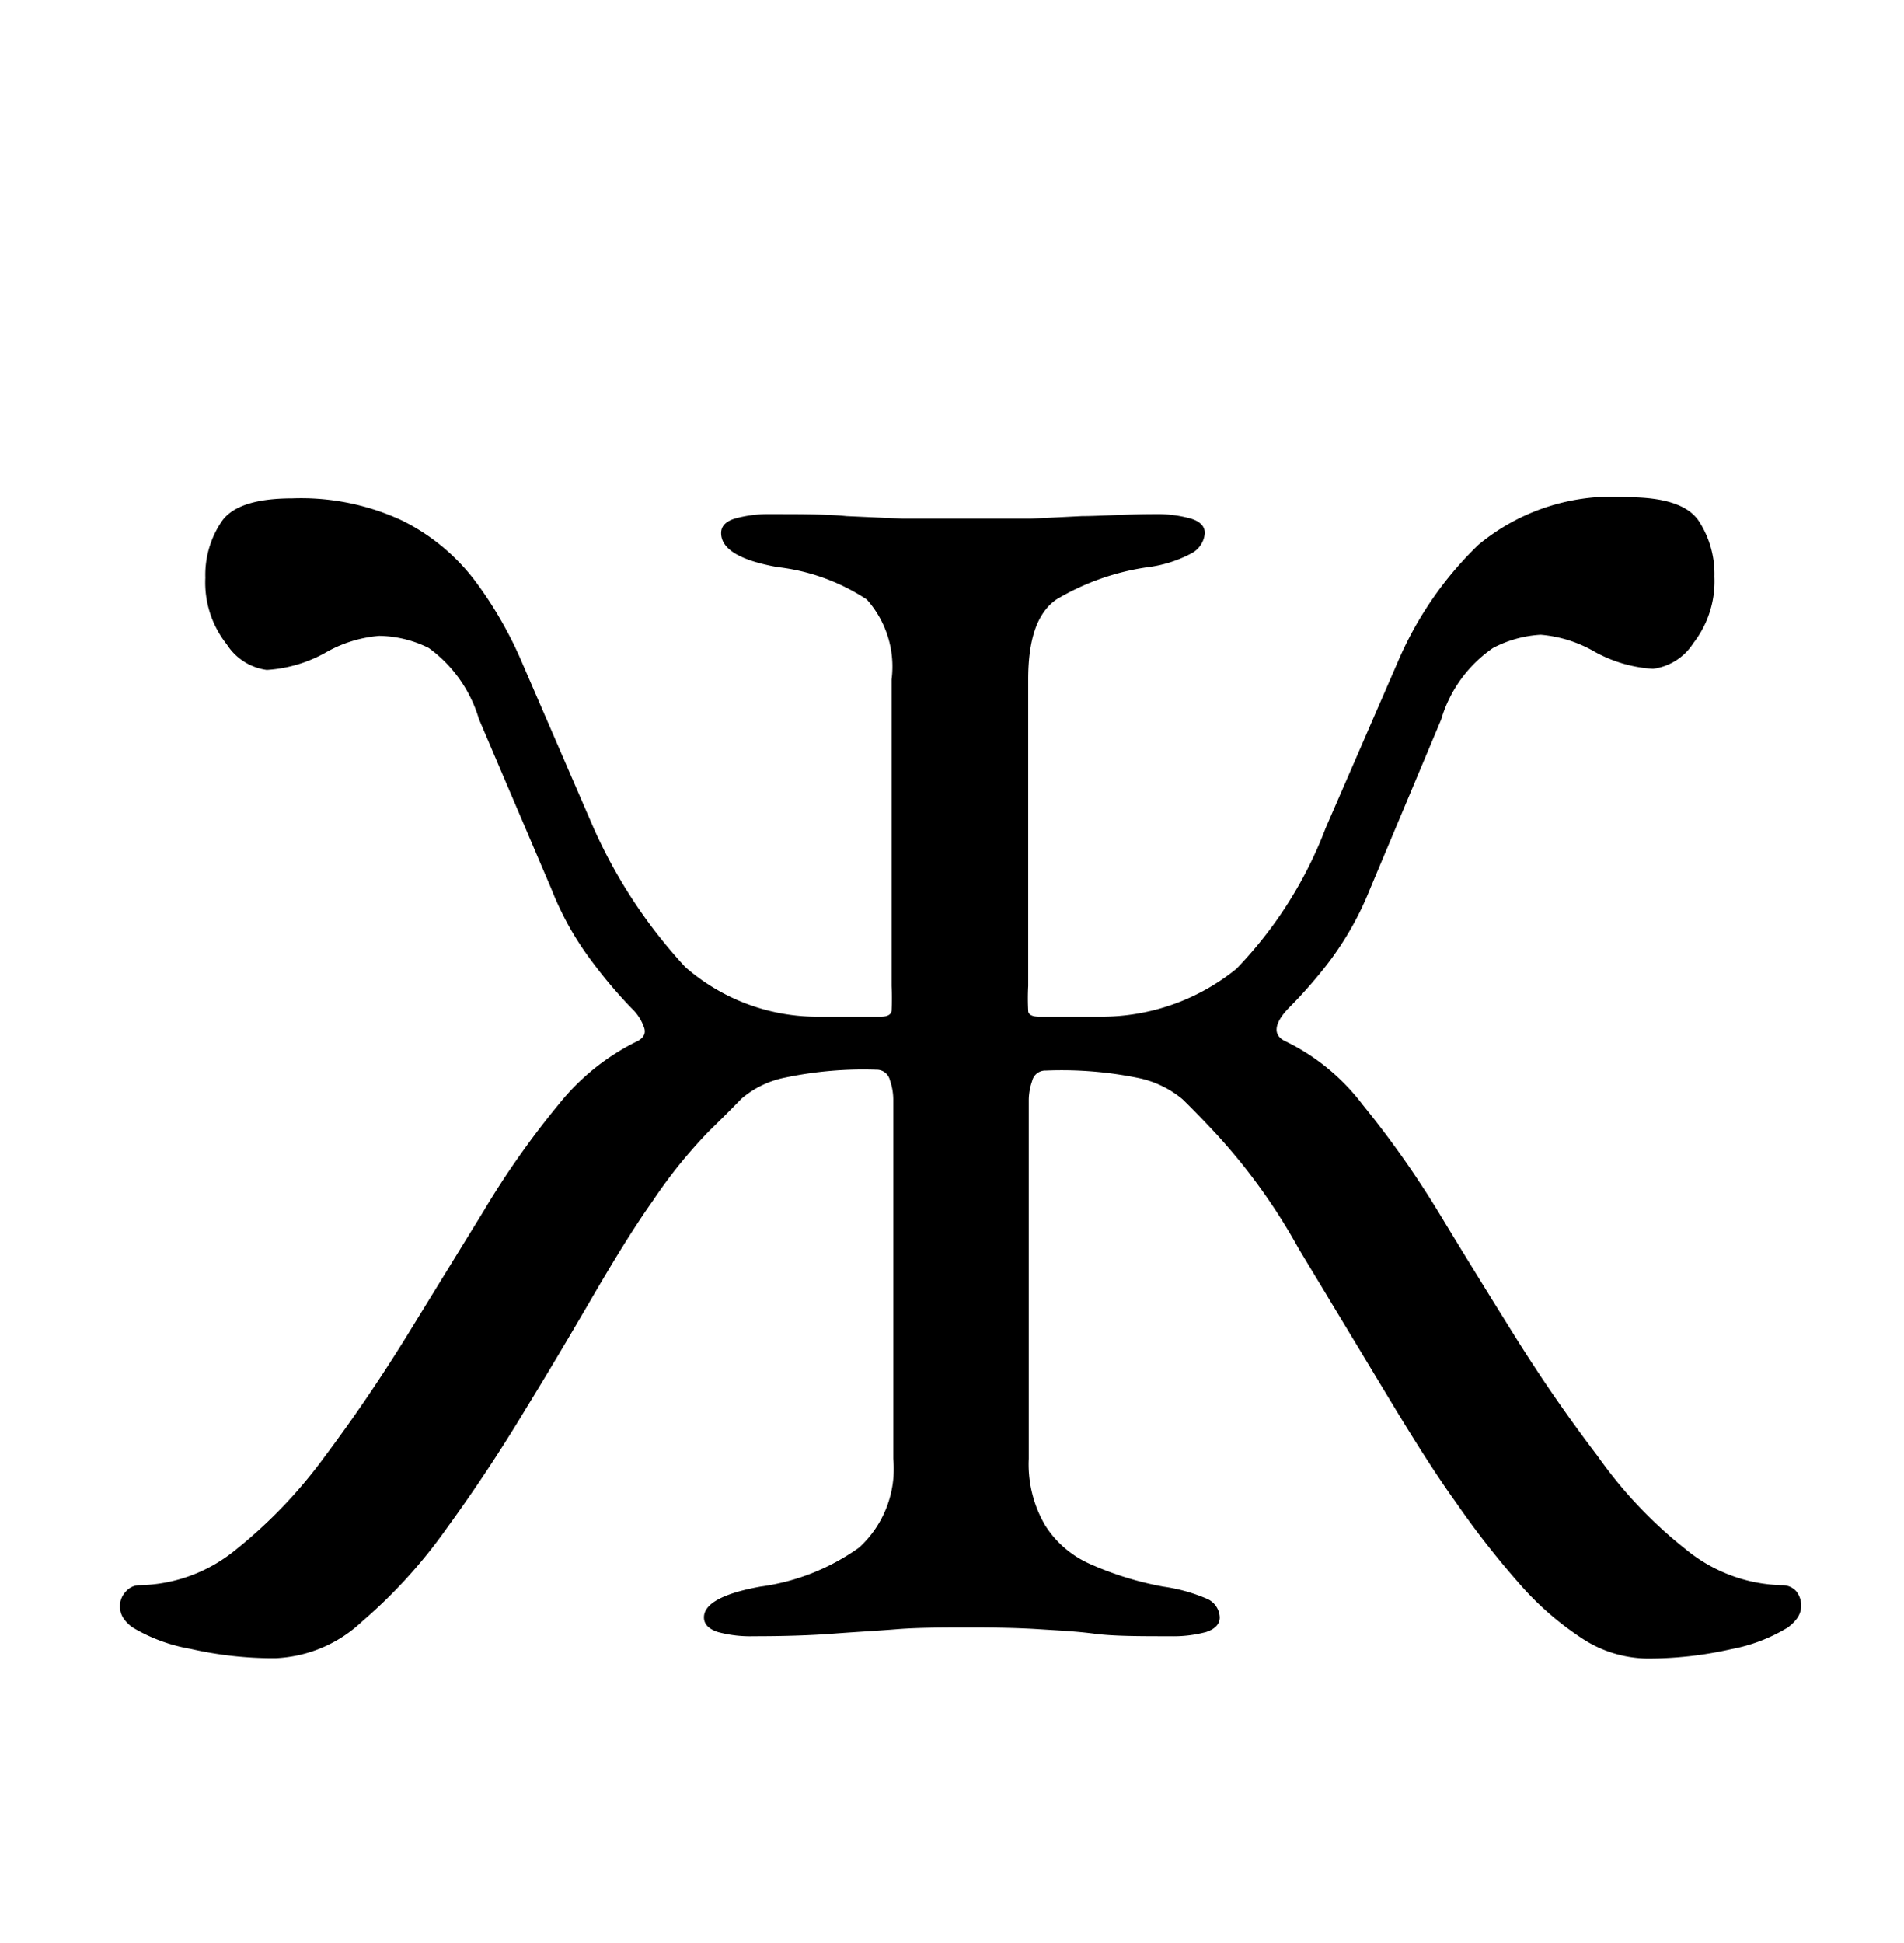 <svg id="Слой_1" data-name="Слой 1" xmlns="http://www.w3.org/2000/svg" viewBox="0 0 67.59 68.96"><title>ж</title><path d="M9.77,58.86a13.23,13.23,0,0,1-3-.33,6,6,0,0,1-2.06-.76,1.29,1.29,0,0,1-.33-.33A.77.77,0,0,1,4.26,57a.74.74,0,0,1,.22-.52.63.63,0,0,1,.45-.21A5.52,5.52,0,0,0,8.38,55a17.24,17.24,0,0,0,3.15-3.3q1.5-2,2.9-4.26L17.16,43a30.61,30.61,0,0,1,2.69-3.82A8.16,8.16,0,0,1,22.54,37c.28-.12.4-.29.33-.51a1.71,1.71,0,0,0-.45-.7A16.74,16.74,0,0,1,21,34.11a10.78,10.78,0,0,1-1.42-2.54L17,25.52A4.79,4.79,0,0,0,15.22,23a4.06,4.06,0,0,0-1.76-.43,4.58,4.58,0,0,0-1.93.61,4.87,4.87,0,0,1-2.06.6,2,2,0,0,1-1.42-.91,3.52,3.52,0,0,1-.76-2.36,3.37,3.37,0,0,1,.58-2c.38-.55,1.22-.82,2.51-.82a8.49,8.49,0,0,1,3.9.79,7.31,7.31,0,0,1,2.54,2.08,14,14,0,0,1,1.73,3l2.54,5.87a18.13,18.13,0,0,0,3.24,4.9,7.13,7.13,0,0,0,4.75,1.76h2.18q.36,0,.39-.21a8.13,8.13,0,0,0,0-.88V24.12a3.57,3.57,0,0,0-.88-2.84,7.26,7.26,0,0,0-3.17-1.15c-1.34-.24-2-.64-2-1.21q0-.36.48-.51a4.37,4.37,0,0,1,1.27-.16c1.09,0,2,0,2.7.07l2,.09c.65,0,1.44,0,2.36,0s1.62,0,2.18,0l1.82-.09c.64,0,1.51-.07,2.6-.07a4.37,4.37,0,0,1,1.27.16c.32.1.49.27.49.51a.89.89,0,0,1-.49.73,4.45,4.45,0,0,1-1.51.48,8.71,8.71,0,0,0-3.27,1.15c-.69.48-1,1.43-1,2.84V35a8.13,8.13,0,0,0,0,.88c0,.14.15.21.4.21h2.17a7.61,7.61,0,0,0,4.82-1.7,14.72,14.72,0,0,0,3.17-5l2.55-5.87a12.69,12.69,0,0,1,2.87-4.18,7.42,7.42,0,0,1,5.3-1.69c1.29,0,2.12.27,2.51.82a3.44,3.44,0,0,1,.57,2,3.57,3.57,0,0,1-.75,2.36,2,2,0,0,1-1.43.91,4.87,4.87,0,0,1-2.06-.6,4.58,4.58,0,0,0-1.93-.61A4.15,4.15,0,0,0,53,23a4.7,4.7,0,0,0-1.84,2.54l-2.54,6.05a11.14,11.14,0,0,1-1.43,2.54,16.74,16.74,0,0,1-1.42,1.63c-.56.57-.6,1-.12,1.21a7.59,7.59,0,0,1,2.72,2.24A34.12,34.12,0,0,1,51.05,43q1.32,2.18,2.72,4.42t2.94,4.26A15.81,15.81,0,0,0,59.85,55a5.57,5.57,0,0,0,3.42,1.27.64.64,0,0,1,.49.21.8.8,0,0,1,.18.52.76.76,0,0,1-.15.45,1.5,1.5,0,0,1-.34.33,6,6,0,0,1-2,.76,13.26,13.26,0,0,1-3,.33,4.3,4.3,0,0,1-2.3-.72,10.79,10.79,0,0,1-2.27-2,31.14,31.14,0,0,1-2.21-2.84c-.72-1-1.43-2.14-2.12-3.27q-1.81-3-3.45-5.72a21,21,0,0,0-3-4.15c-.41-.44-.78-.82-1.12-1.15a3.57,3.57,0,0,0-1.54-.75A13.55,13.55,0,0,0,37.13,38a.48.48,0,0,0-.49.37,2.1,2.1,0,0,0-.12.66V51.78a4.28,4.28,0,0,0,.58,2.36,3.6,3.6,0,0,0,1.63,1.39,11.33,11.33,0,0,0,2.57.79,6,6,0,0,1,1.52.42.75.75,0,0,1,.48.67c0,.24-.16.41-.48.52a4.49,4.49,0,0,1-1.28.15c-1.08,0-2,0-2.69-.09s-1.38-.12-2-.16-1.43-.06-2.36-.06-1.88,0-2.63.06-1.51.1-2.3.16-1.72.09-2.81.09a4.36,4.36,0,0,1-1.27-.15c-.33-.11-.49-.28-.49-.52,0-.48.67-.85,2-1.09a7.83,7.83,0,0,0,3.51-1.39,3.78,3.78,0,0,0,1.21-3.15V39a2.1,2.1,0,0,0-.12-.66.48.48,0,0,0-.48-.37,13.49,13.49,0,0,0-3.24.28,3.4,3.4,0,0,0-1.55.75c-.32.33-.7.71-1.15,1.15a17.58,17.58,0,0,0-2,2.48c-.71,1-1.44,2.21-2.18,3.48S19.47,48.7,18.67,50q-1.34,2.23-2.82,4.26a18.13,18.13,0,0,1-3,3.3A4.77,4.77,0,0,1,9.77,58.86Z"/></svg>